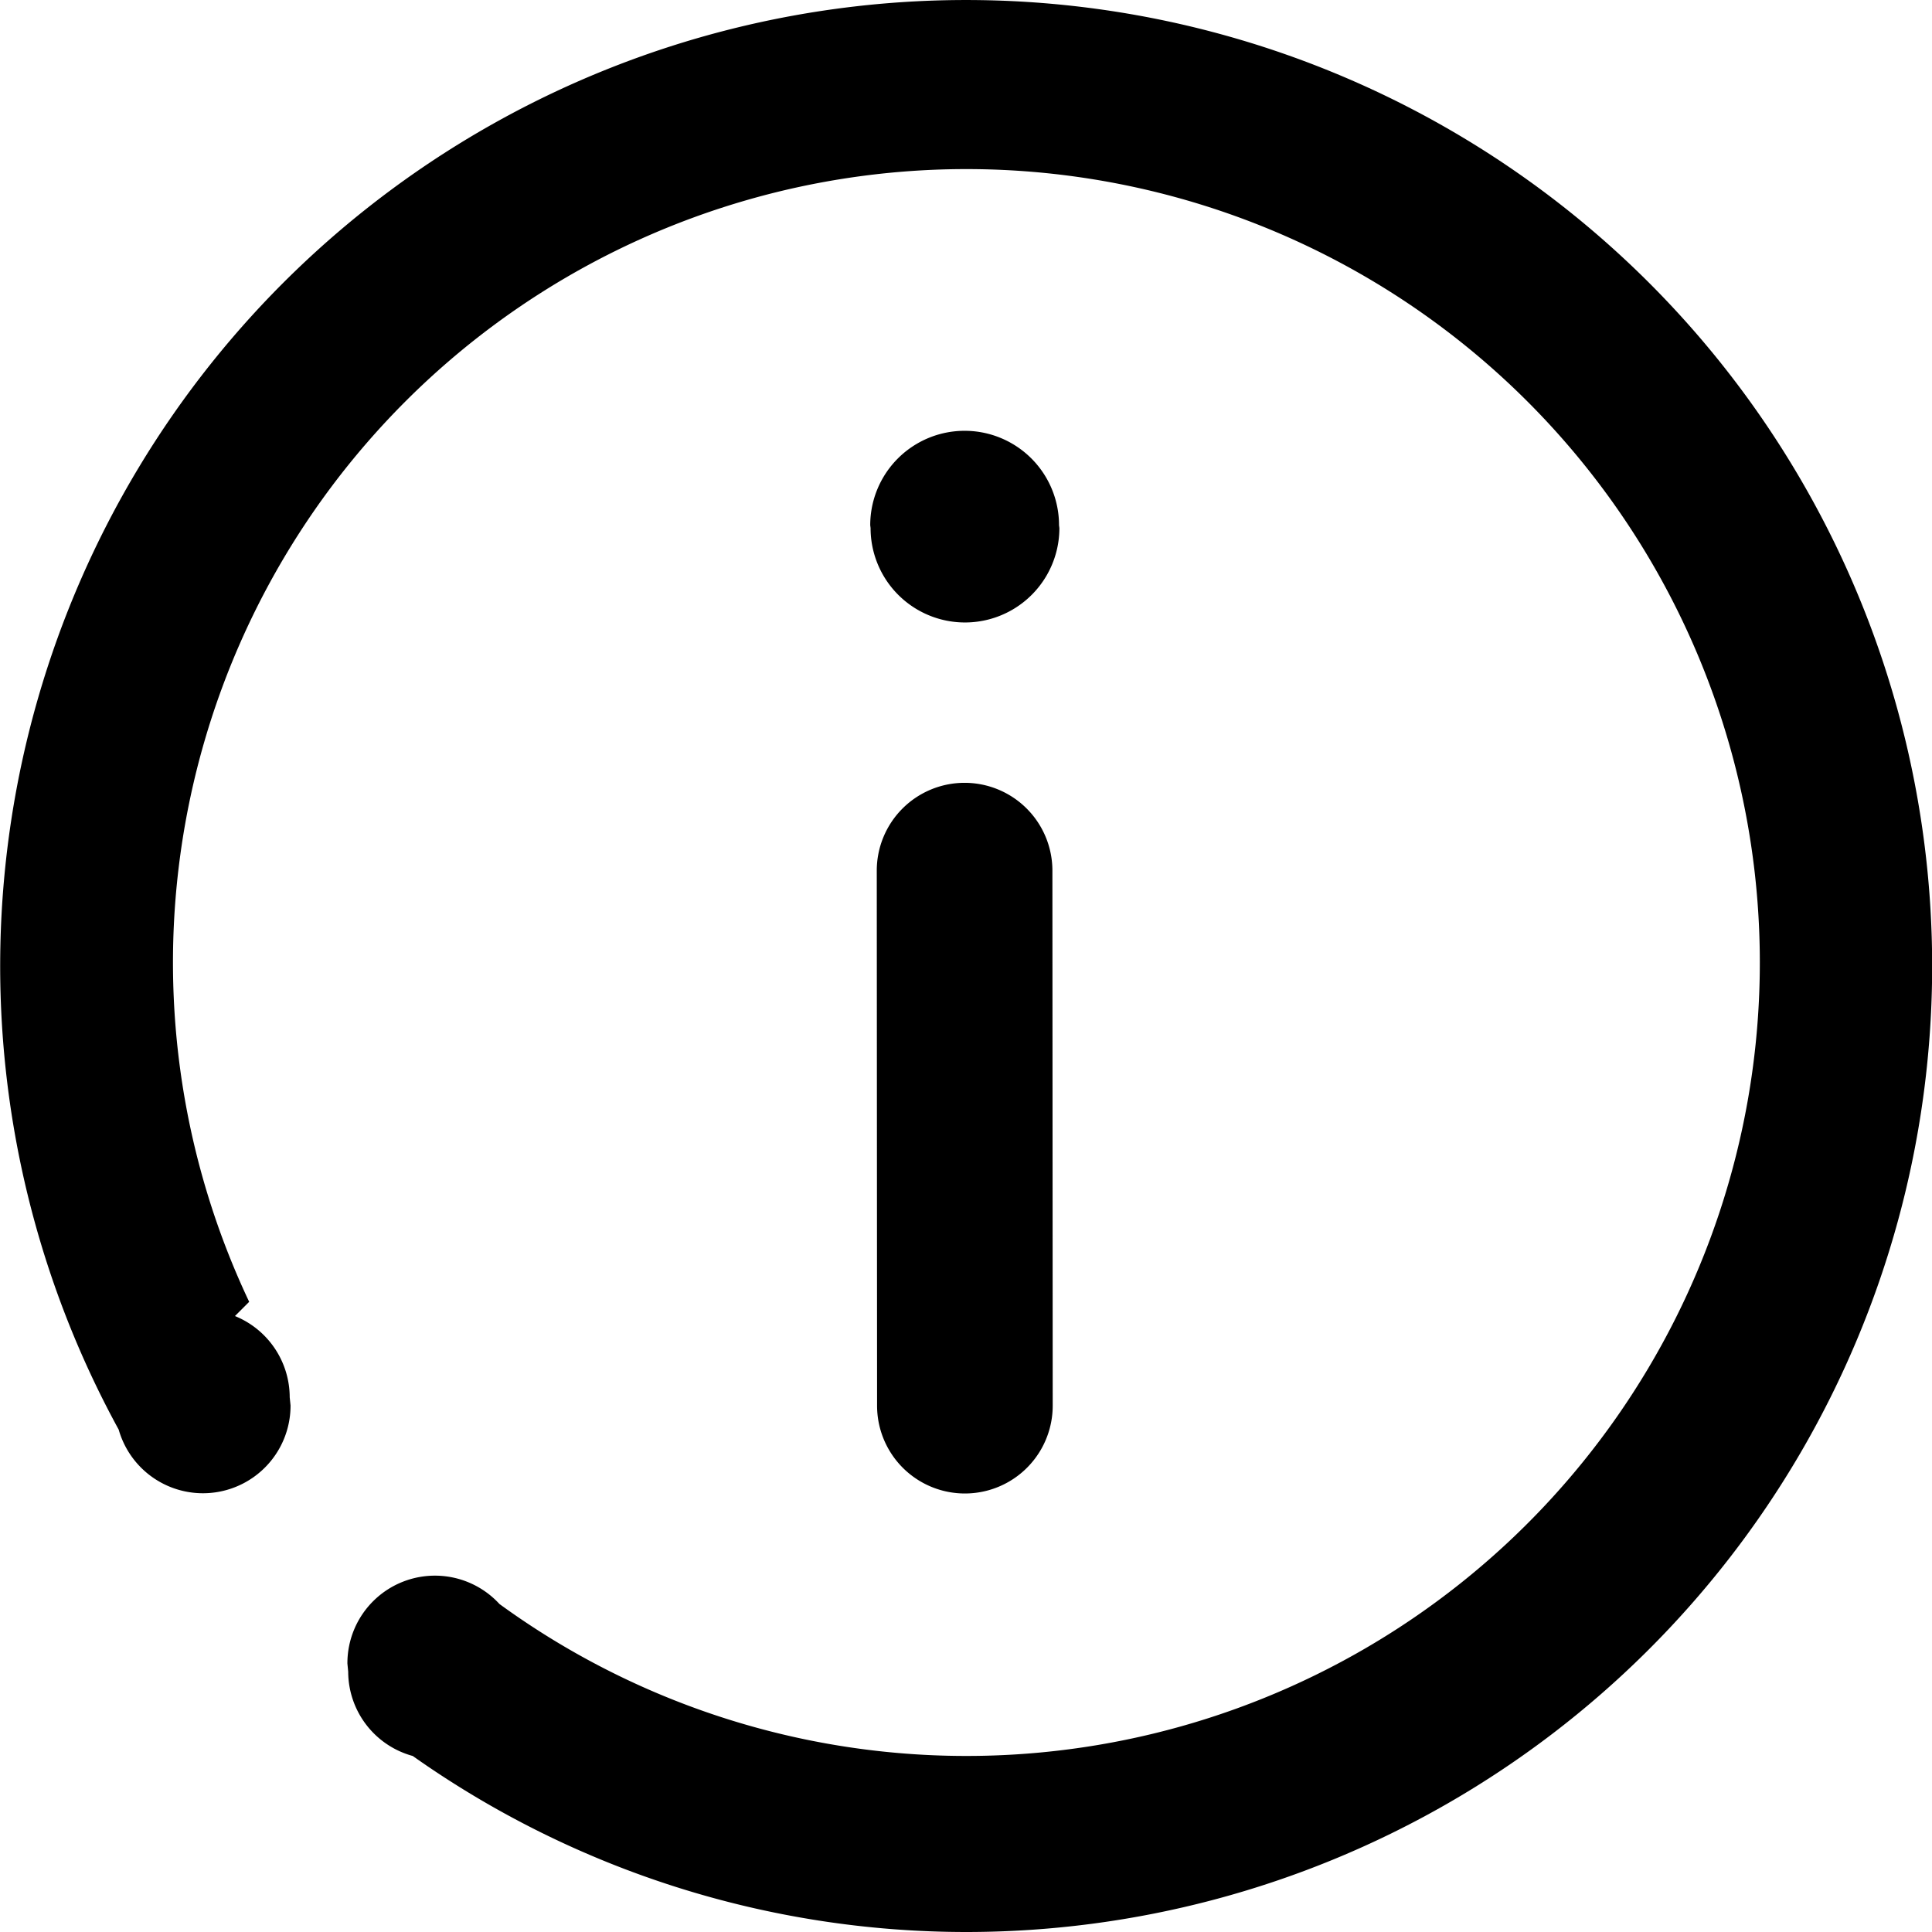 <svg t="1634896184563" class="icon" viewBox="0 0 1024 1024" version="1.1" xmlns="http://www.w3.org/2000/svg" p-id="927" width="200" height="200"><path d="M511.251 414.912a46.545 46.545 0 0 1 46.545 46.545l0.163 283.576a46.545 46.545 0 0 1-93.09 0l-0.163-283.576a46.545 46.545 0 0 1 46.545-46.545z m-50.013-136.54a50.036 50.036 0 0 1 100.072 0l0.186 1.513a50.036 50.036 0 0 1-100.072 0zM511.995 1024a508.179 508.179 0 0 1-293.234-93.3 46.405 46.405 0 0 1-34.211-44.683l-0.419-4.305a46.405 46.405 0 0 1 80.593-31.558 420.534 420.534 0 1 0-132.653-160.161l-7.54 7.54a46.545 46.545 0 0 1 29.021 43.077l0.442 4.329a46.429 46.429 0 0 1-91.089 12.777A511.995 511.995 0 1 1 511.995 1024z" p-id="928"></path></svg>